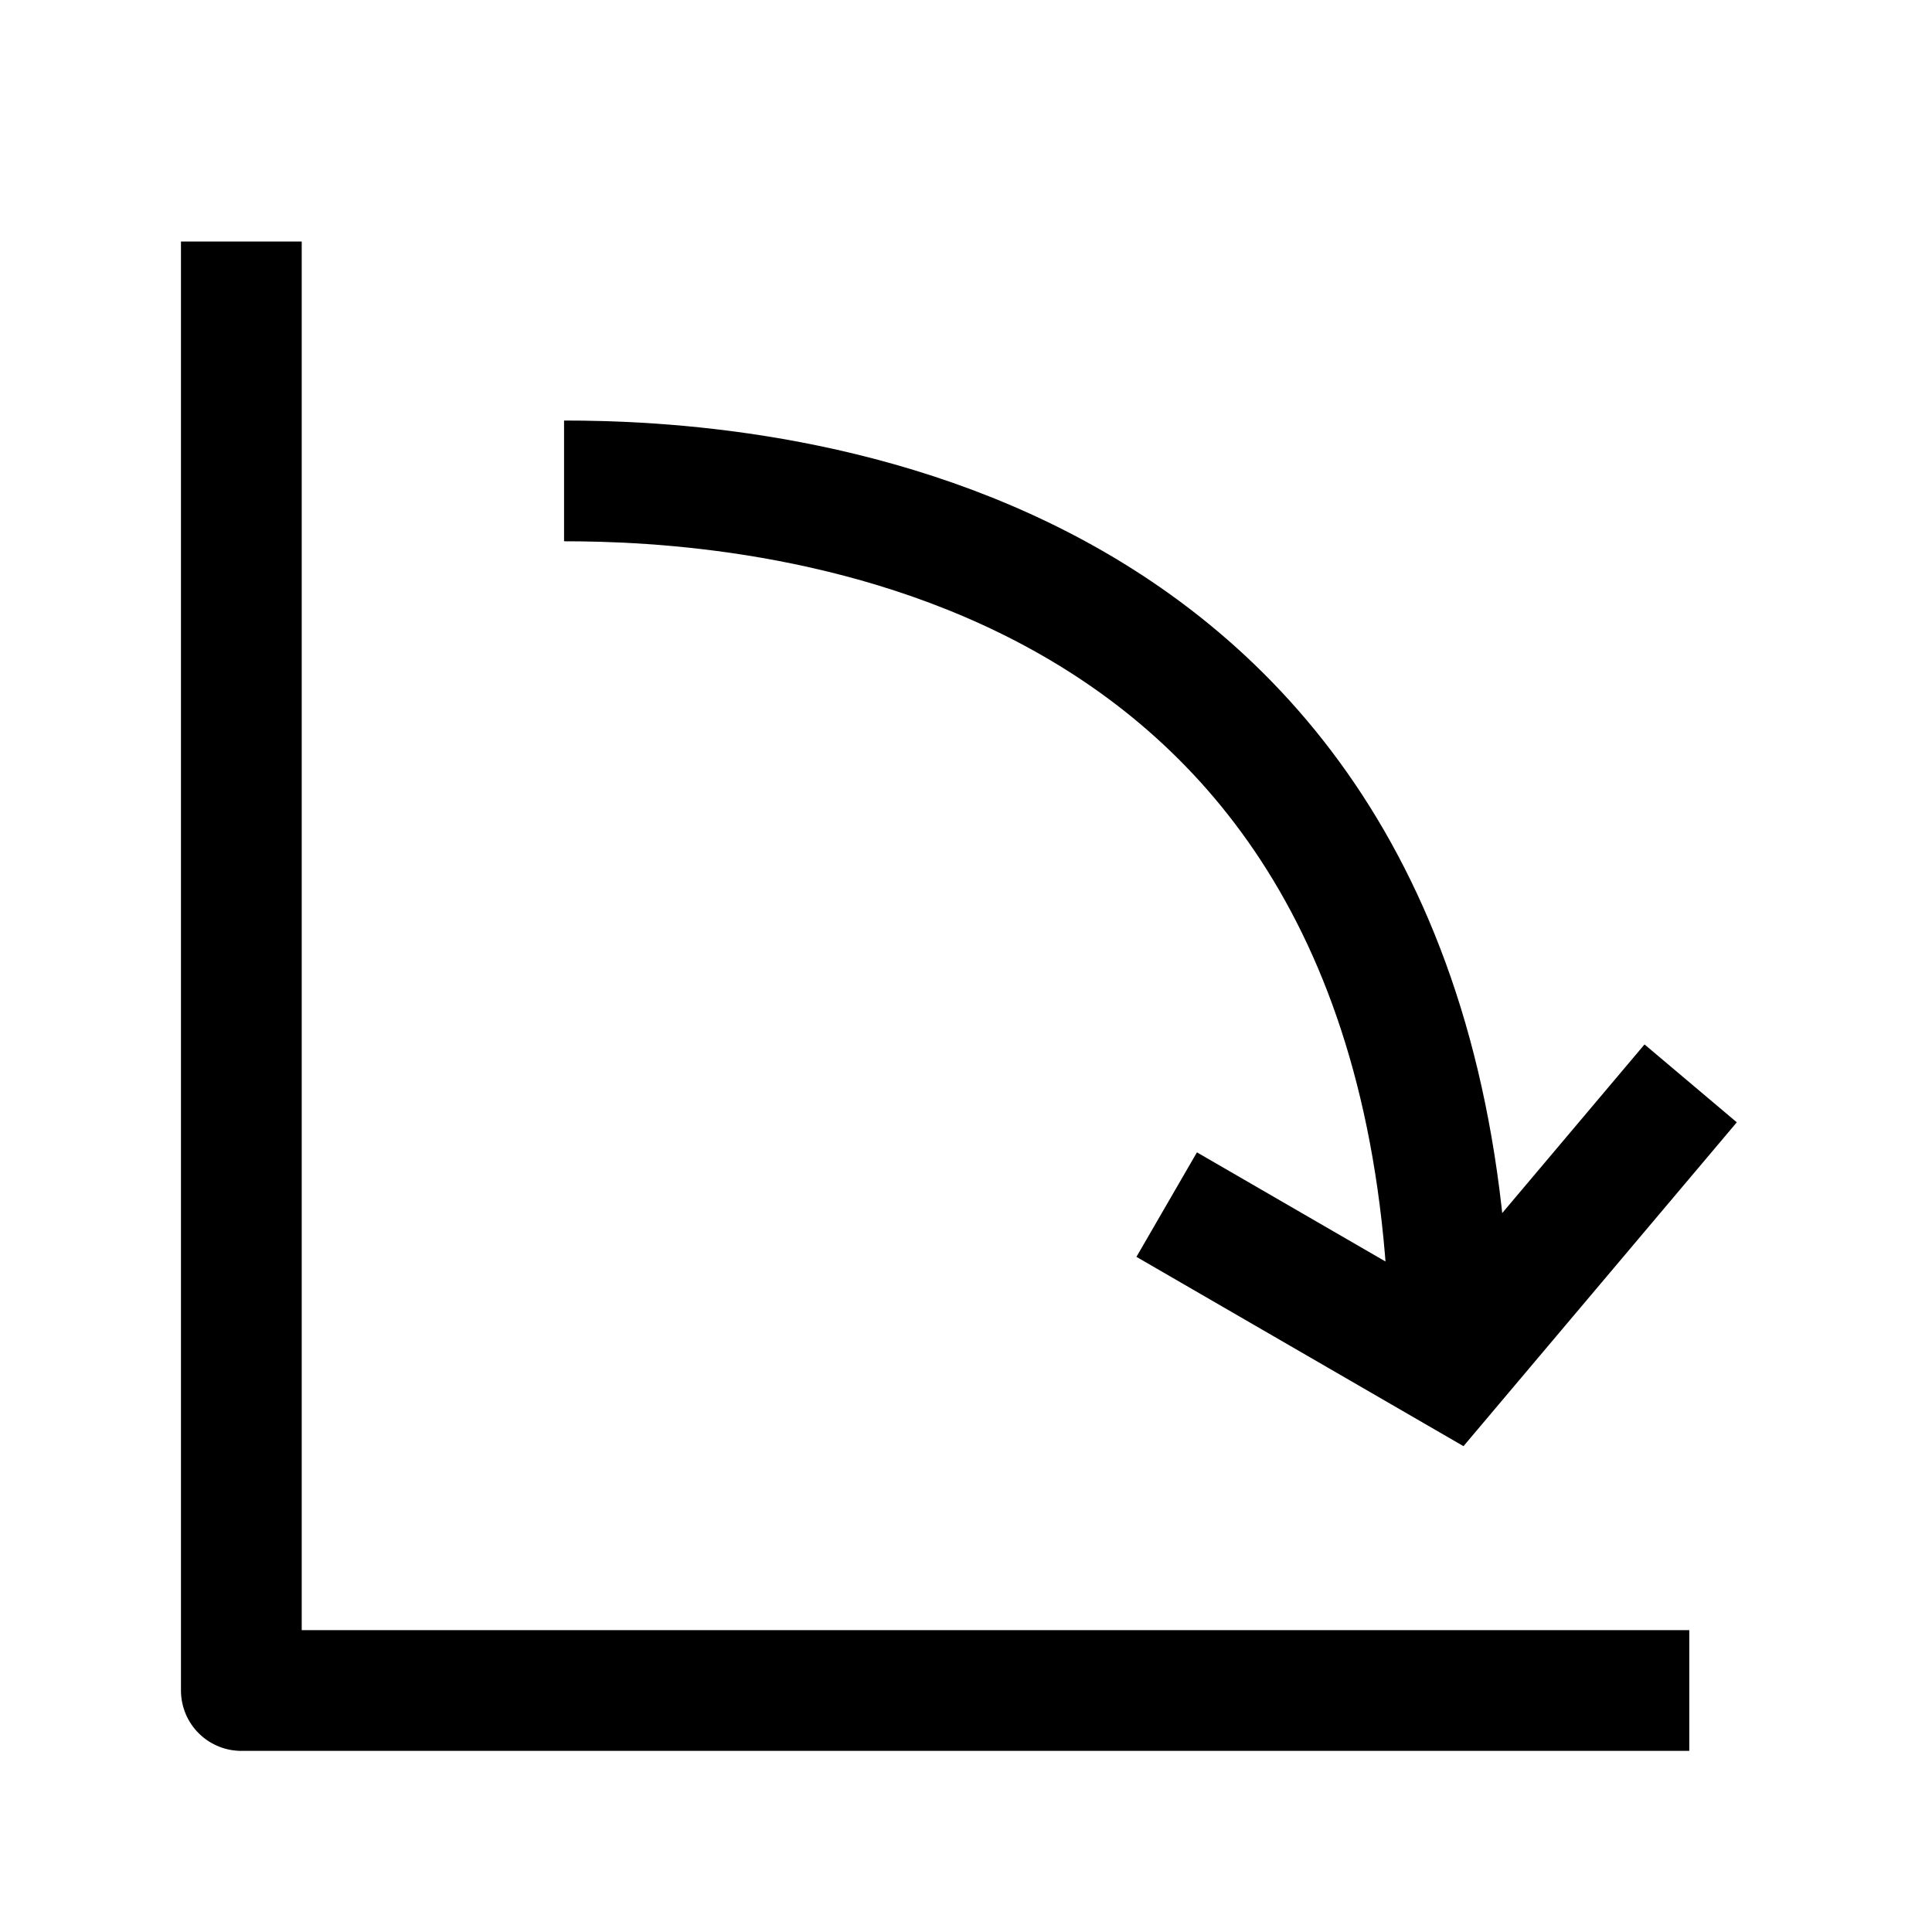 <svg width="24" height="24" viewBox="0 0 24 24" fill="none" xmlns="http://www.w3.org/2000/svg">
    <path d="M20.985 21H2.998V3" stroke="currentColor" stroke-width="1.5" stroke-linejoin="round"/>
    <path d="M7.007 5.974C9.169 5.974 17.703 6.357 18.004 16.445M14.493 14.964L18.012 17.001L21.002 13.458" stroke="currentColor" stroke-width="1.5"/>
</svg>
